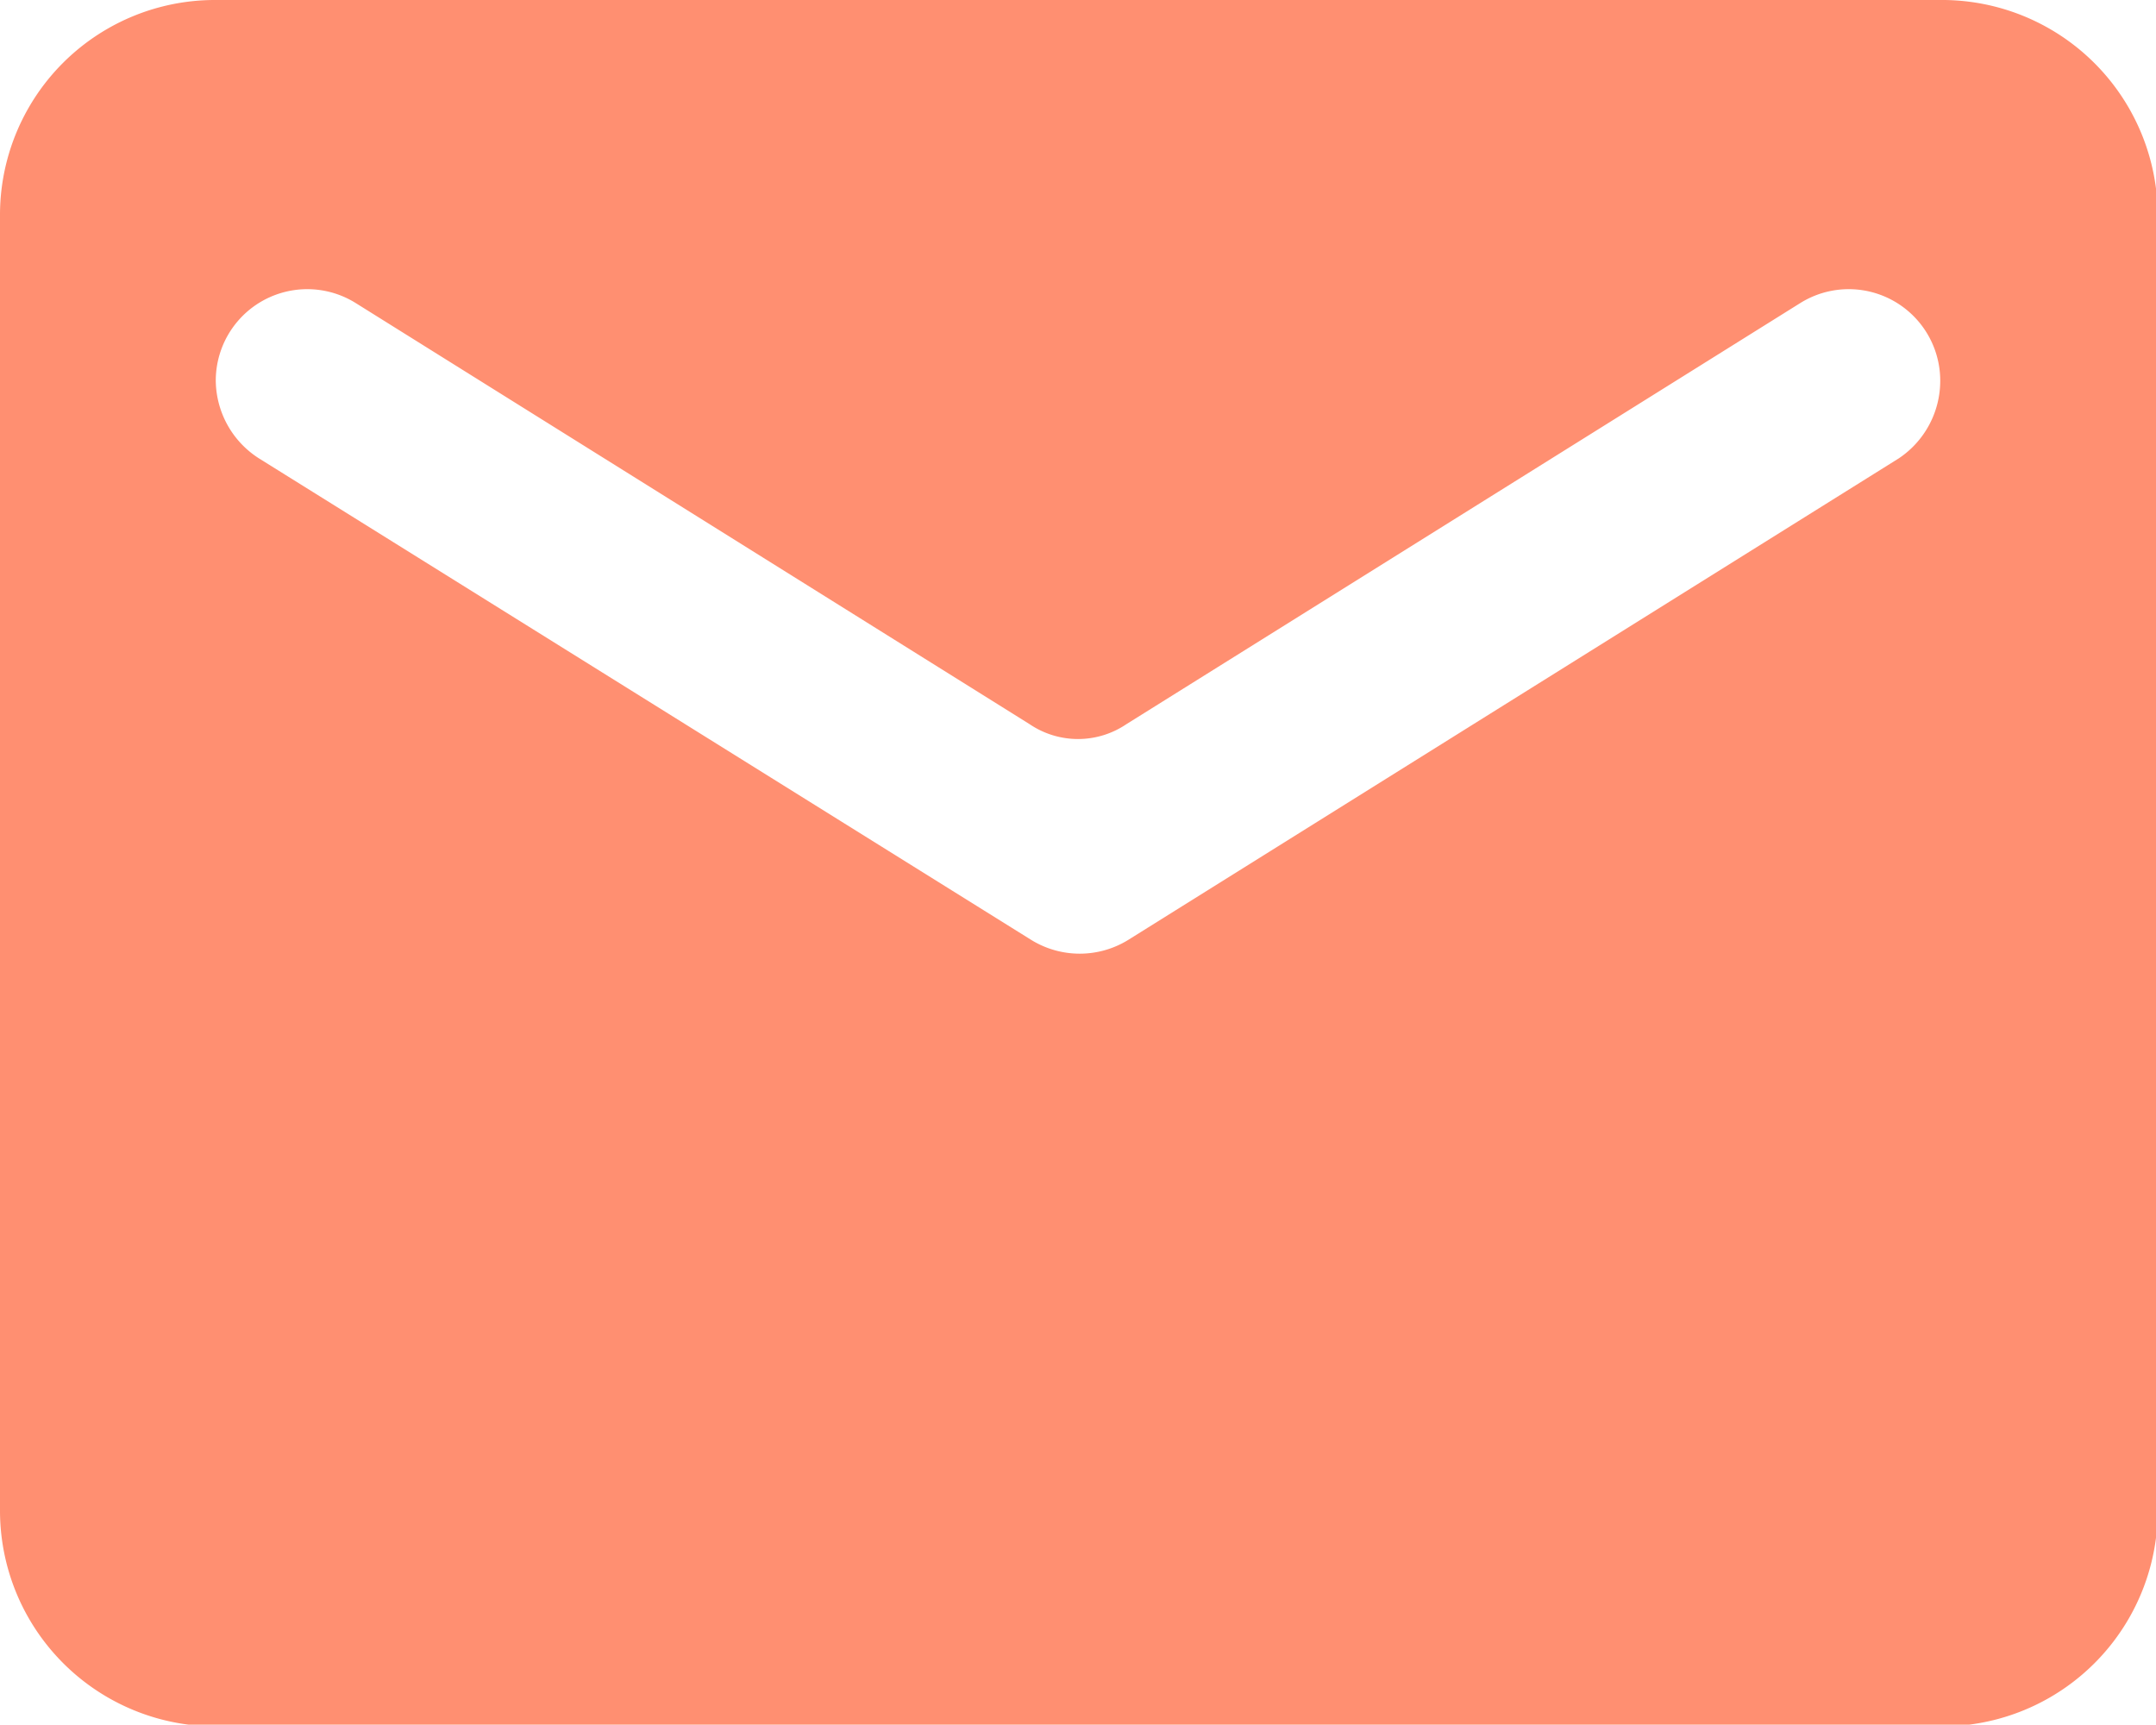 <svg xmlns="http://www.w3.org/2000/svg" viewBox="0 0 24.98 19.98"><defs><style>.cls-1{fill:#ff8f71;}</style></defs><g id="Capa_2" data-name="Capa 2"><g id="Home1"><path class="cls-1" d="M22.48,0H2.5A2.49,2.49,0,0,0,0,2.5v15A2.5,2.5,0,0,0,2.5,20h20A2.5,2.5,0,0,0,25,17.49V2.5A2.5,2.5,0,0,0,22.48,0ZM22,5.31l-8.93,5.58a1.07,1.07,0,0,1-1.12,0L3,5.31a1.08,1.08,0,0,1-.5-.9h0a1.06,1.06,0,0,1,1.62-.9l7.81,4.88a1,1,0,0,0,1.12,0l7.81-4.88a1.06,1.06,0,0,1,1.62.9h0A1.08,1.08,0,0,1,22,5.31Z"/></g></g></svg>